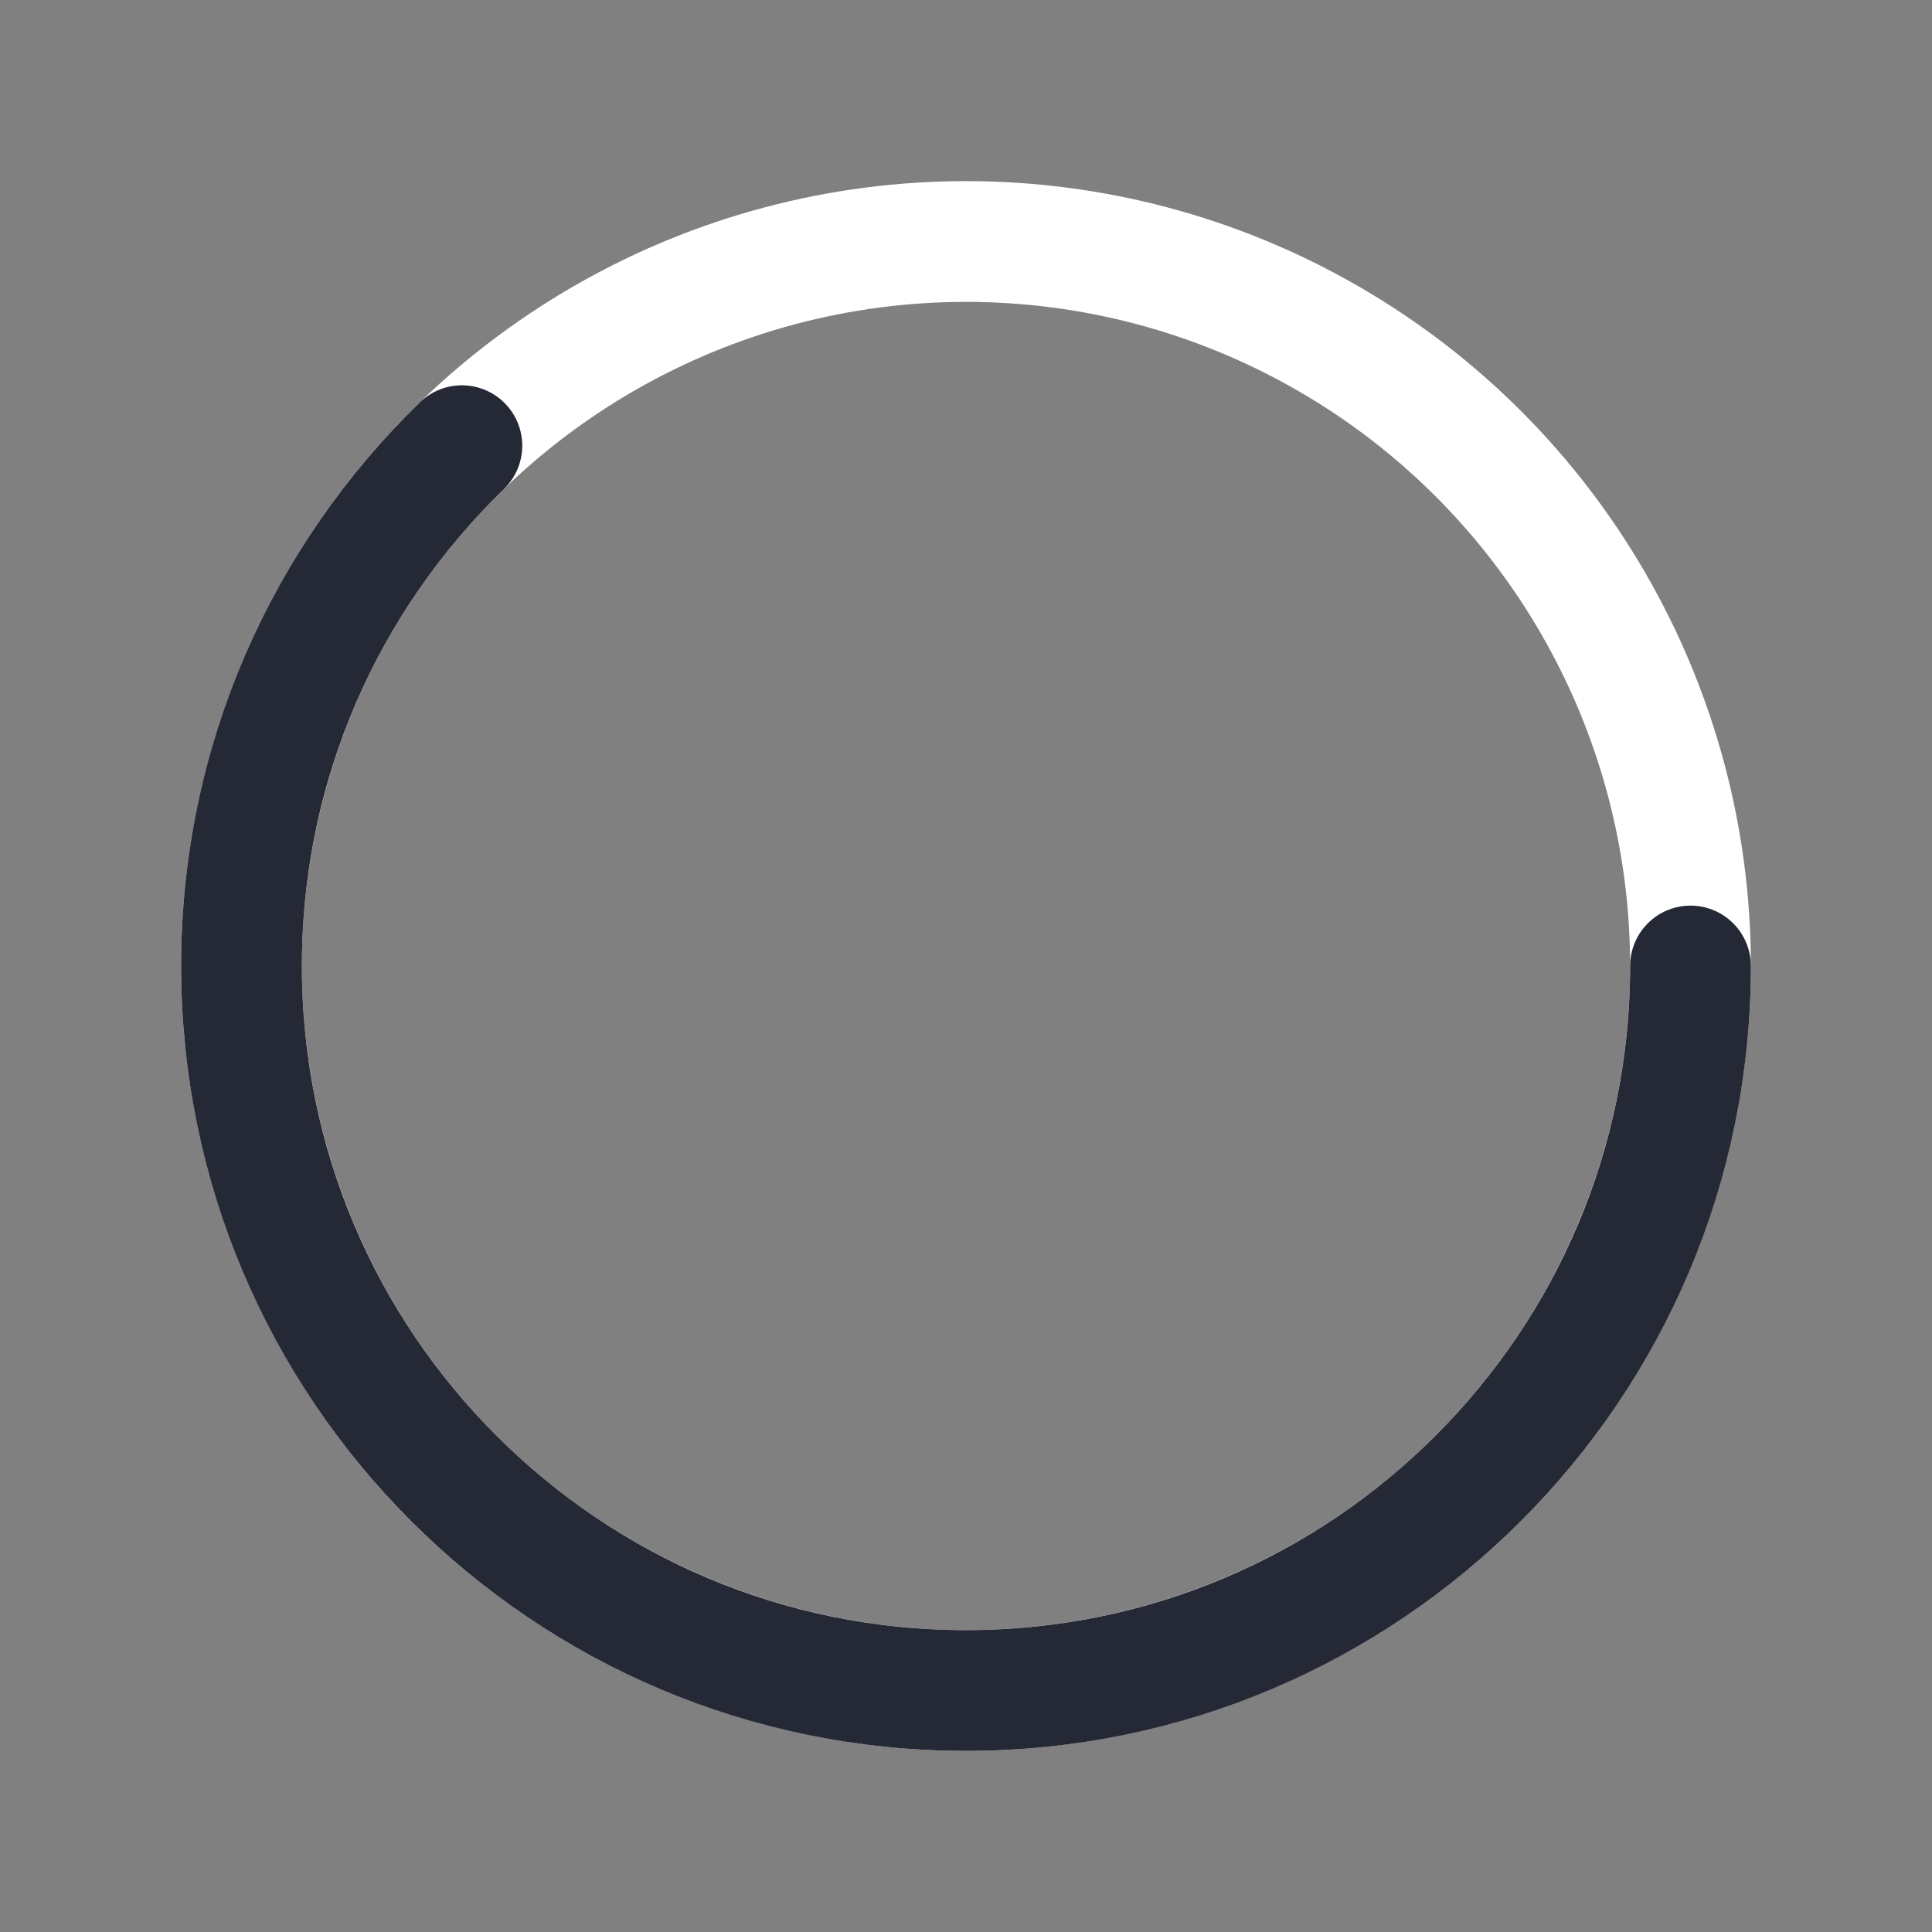 <svg width="16" height="16" viewBox="0 0 16 16" fill="none" xmlns="http://www.w3.org/2000/svg">
<rect x="0" y="0" width="16" height="16" fill="#808080" stroke="none"/>
<circle cx="8" cy="8" r="6" stroke="white"/>
<path d="M14 8C14 11.314 11.314 14 8 14C4.686 14 2 11.314 2 8C2 6.309 2.7 4.782 3.825 3.691" stroke="#252835" stroke-linecap="round"/>
</svg>
